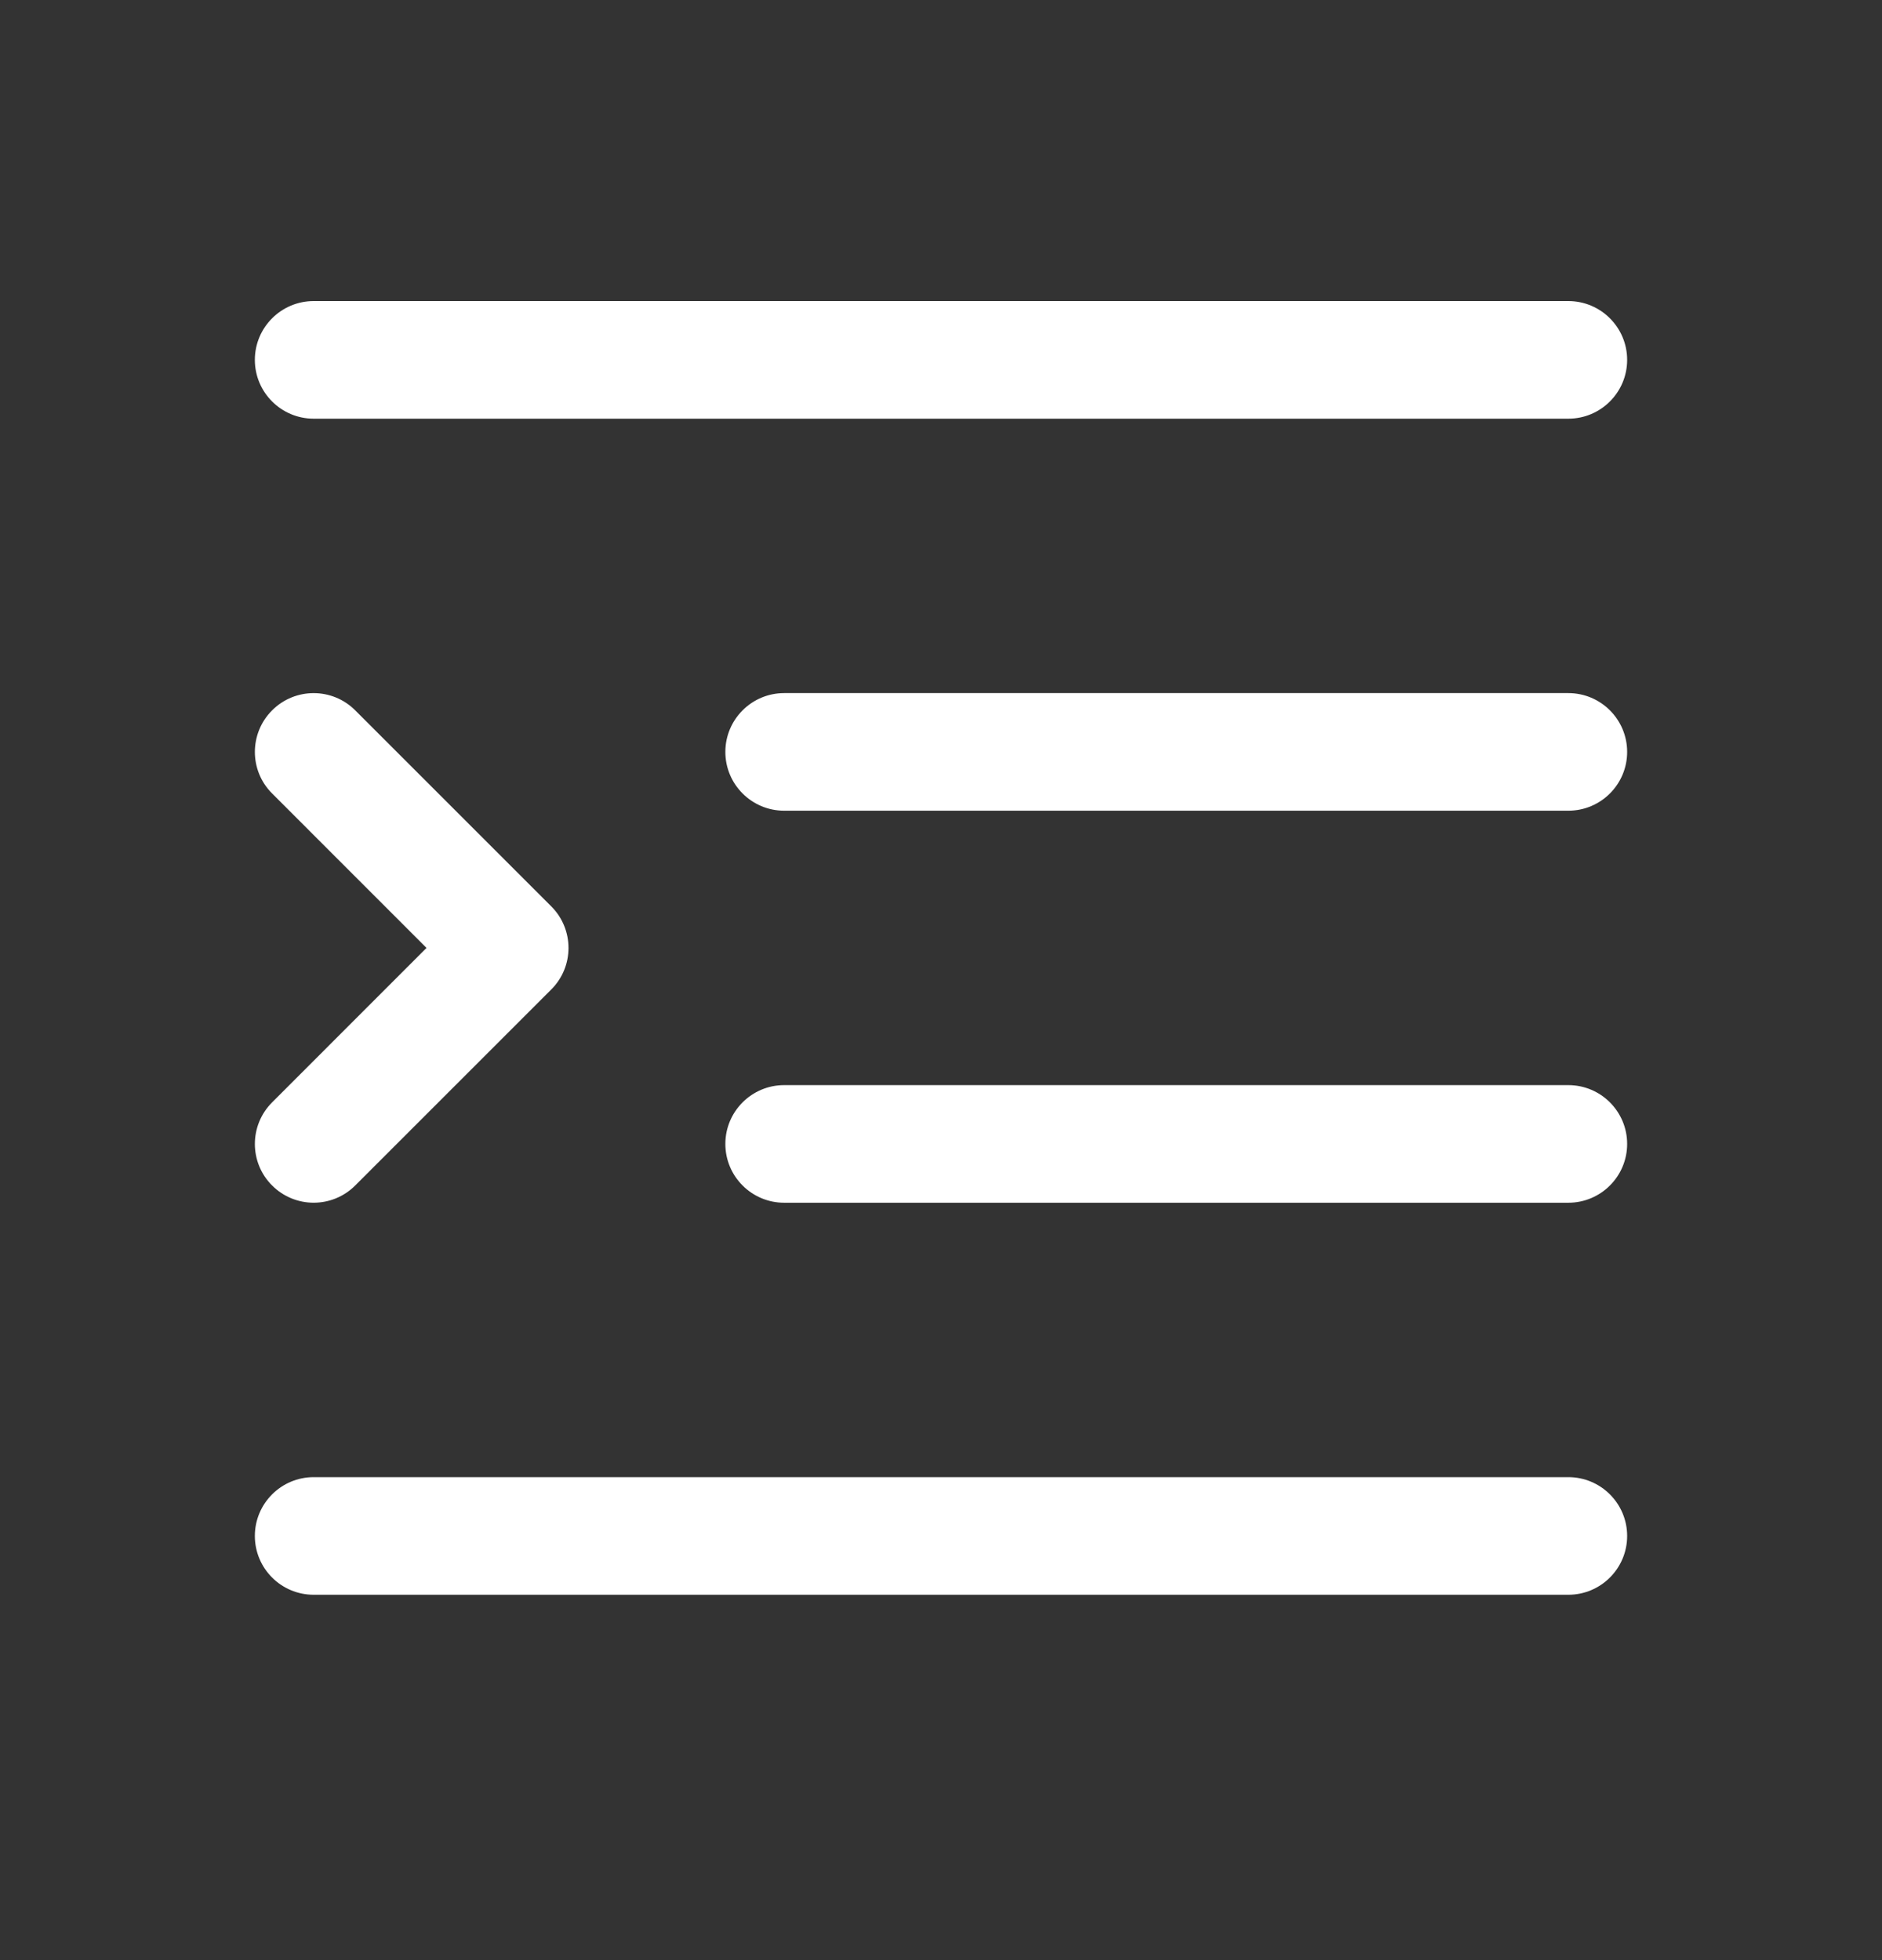 <svg width="24" height="25" viewBox="0 0 24 25" fill="none" xmlns="http://www.w3.org/2000/svg">
<rect x="0" y="0" width="24" height="25" fill="#333333" stroke="none"/>
<path fill-rule="evenodd" clip-rule="evenodd" d="M3.25 4.59C3.25 4.176 3.586 3.84 4 3.84L20 3.84C20.414 3.84 20.75 4.176 20.75 4.59C20.75 5.004 20.414 5.34 20 5.34L4 5.34C3.586 5.34 3.25 5.004 3.25 4.59ZM9.25 9.59C9.25 9.176 9.586 8.84 10 8.84L20 8.84C20.414 8.84 20.75 9.176 20.75 9.59C20.75 10.004 20.414 10.34 20 10.34L10 10.34C9.586 10.34 9.25 10.004 9.25 9.59ZM3.25 19.59C3.25 19.176 3.586 18.84 4 18.84L20 18.84C20.414 18.84 20.75 19.176 20.75 19.59C20.75 20.004 20.414 20.34 20 20.34L4 20.34C3.586 20.34 3.25 20.004 3.25 19.59ZM10 13.84C9.586 13.84 9.25 14.176 9.25 14.59C9.25 15.004 9.586 15.34 10 15.34L20 15.34C20.414 15.34 20.75 15.004 20.75 14.59C20.75 14.176 20.414 13.84 20 13.84L10 13.84ZM4.53 9.06C4.237 8.767 3.763 8.767 3.47 9.06C3.177 9.353 3.177 9.828 3.47 10.12L5.439 12.09L3.47 14.06C3.177 14.353 3.177 14.828 3.47 15.12C3.763 15.413 4.237 15.413 4.53 15.12L7.03 12.62C7.323 12.328 7.323 11.853 7.03 11.56L4.53 9.06Z" fill="white"/>
</svg>
